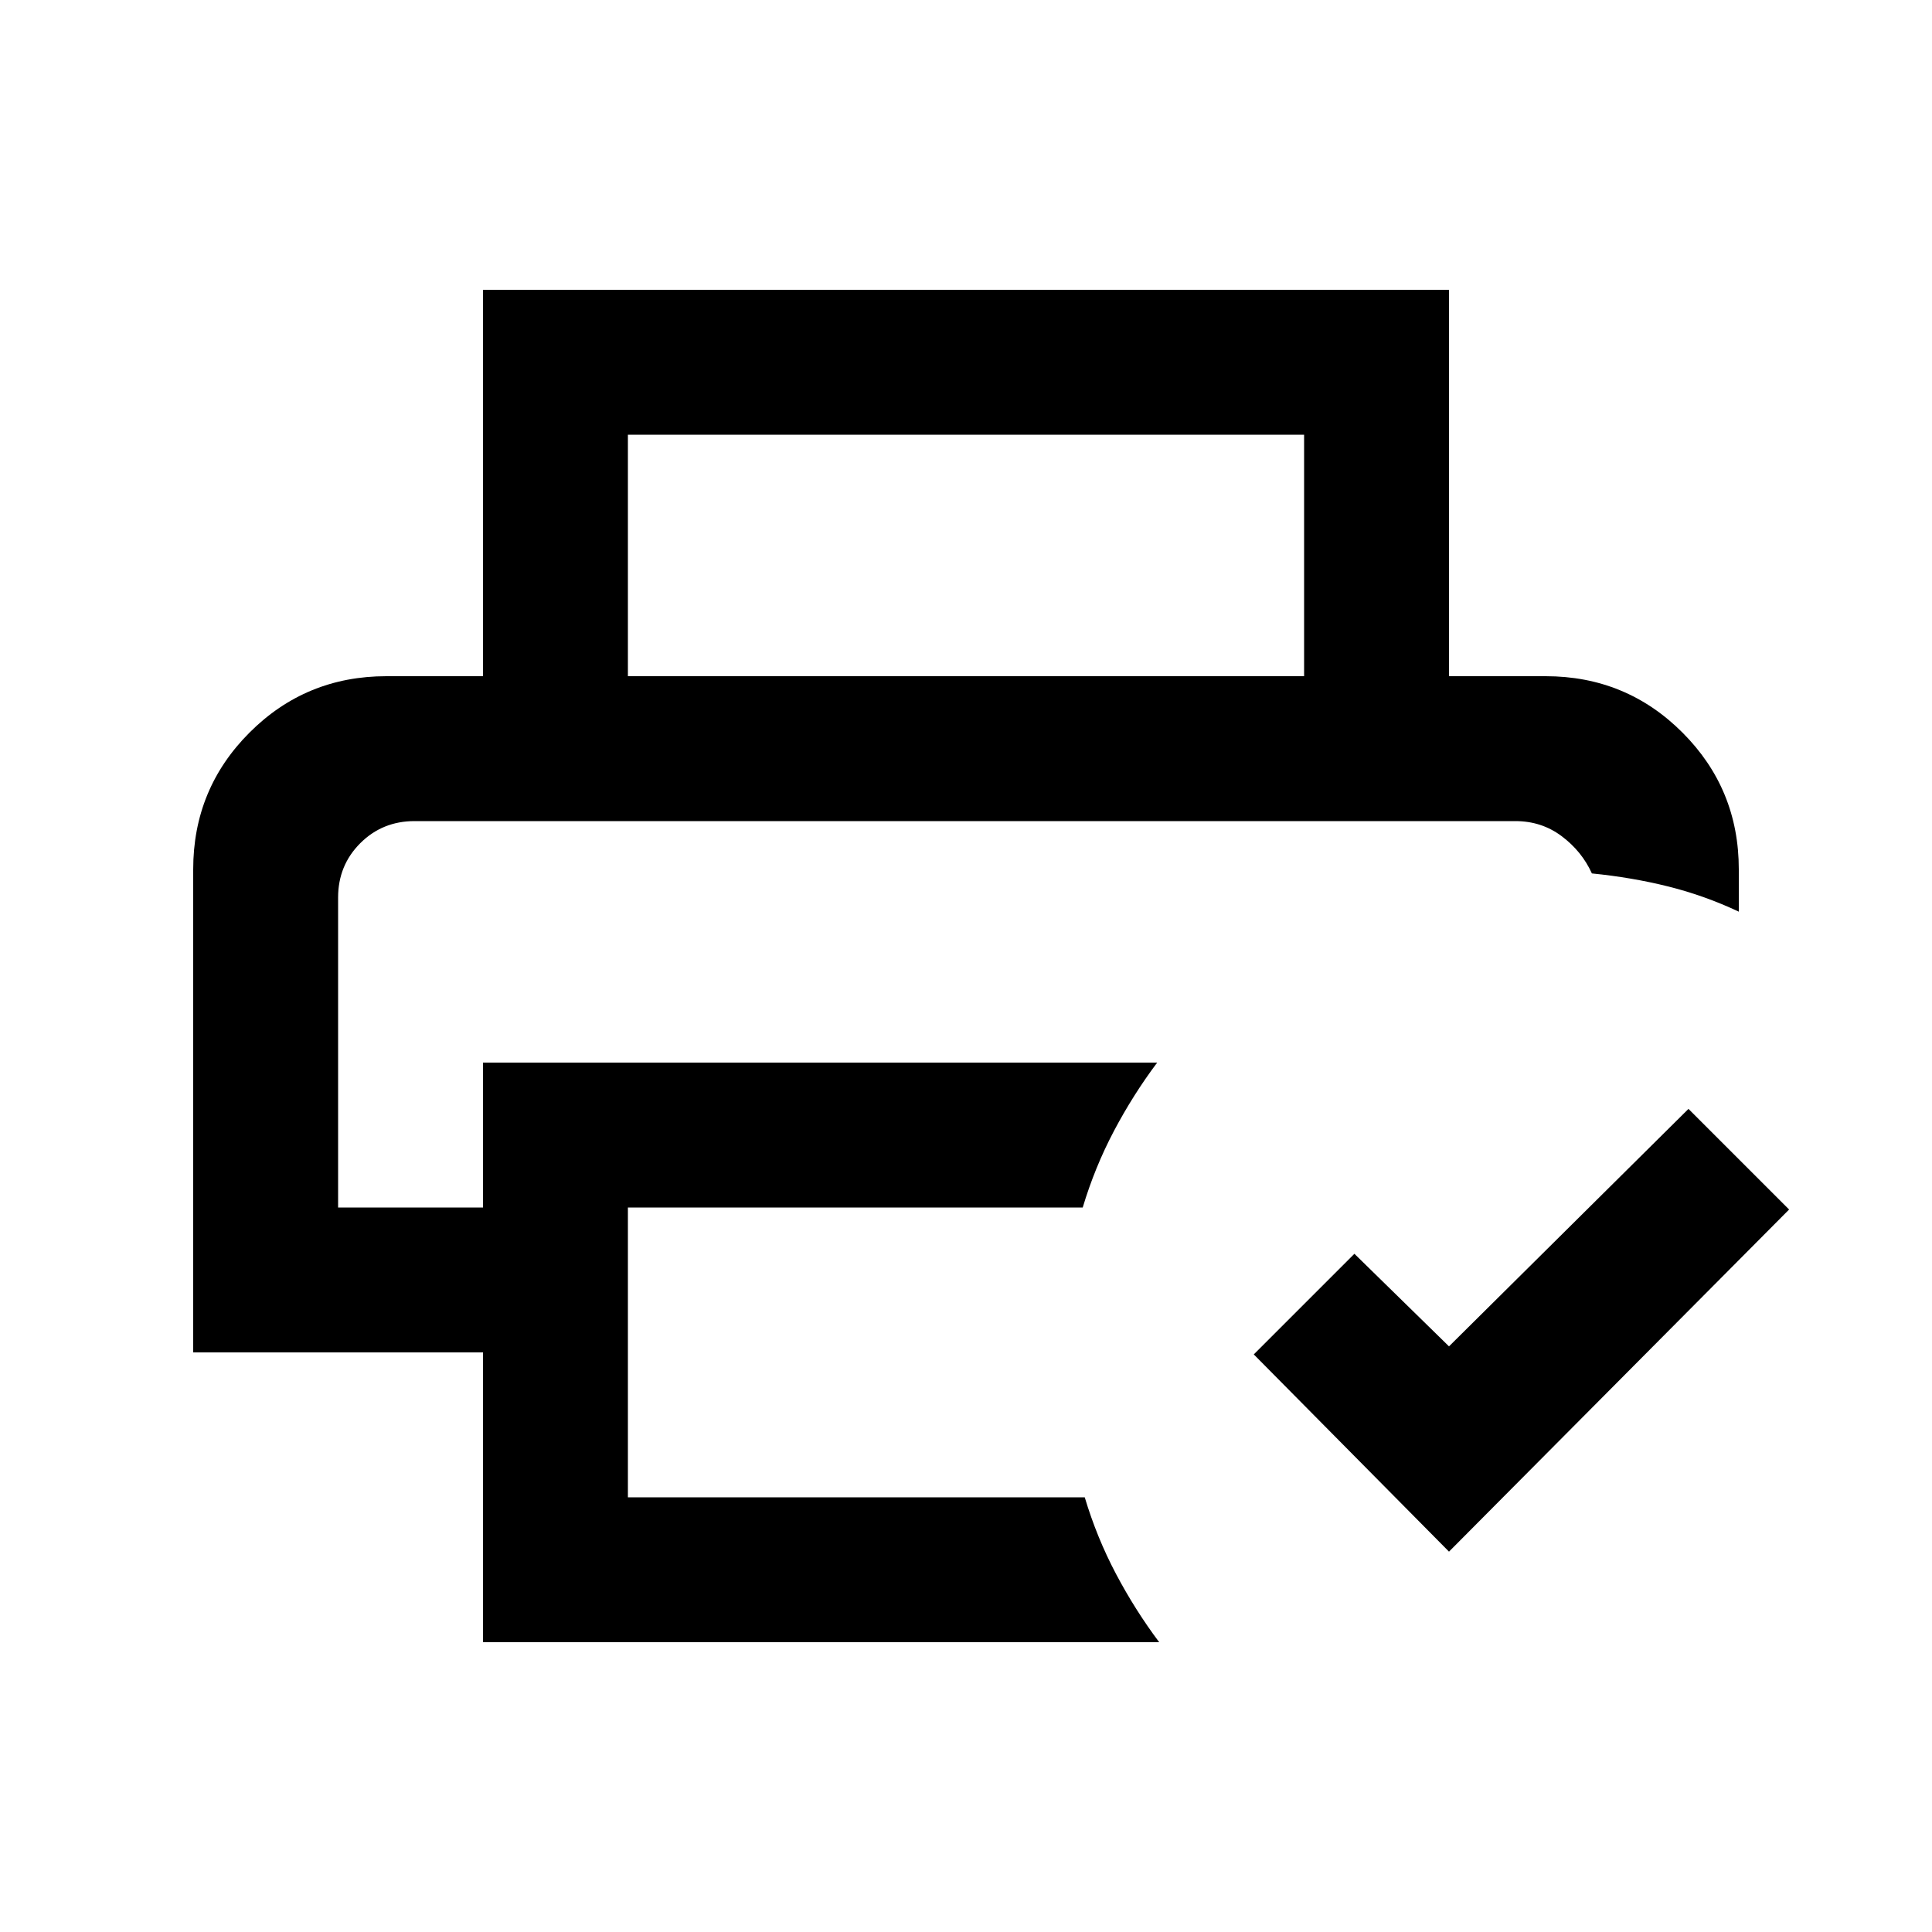 <svg xmlns="http://www.w3.org/2000/svg" viewBox="0 96 960 960"><path d="M168 504h623-623Zm72 408V768H96V528q0-40 28-68t68-28h576q40 0 68 28t28 68v21q-17-8-35-12.5t-38-6.5q-5-11-15-18.5t-23-7.5H206q-16 0-27 11t-11 27v154h72v-72h335q-12 16-21.5 34T538 696H312v144h227q6 20 15.5 38t21.5 34H240Zm480-45-97-98 50-50 47 46 119-118 50 50-169 170Zm-72-435V312H312v120h-72V240h480v192h-72Z"/></svg>
